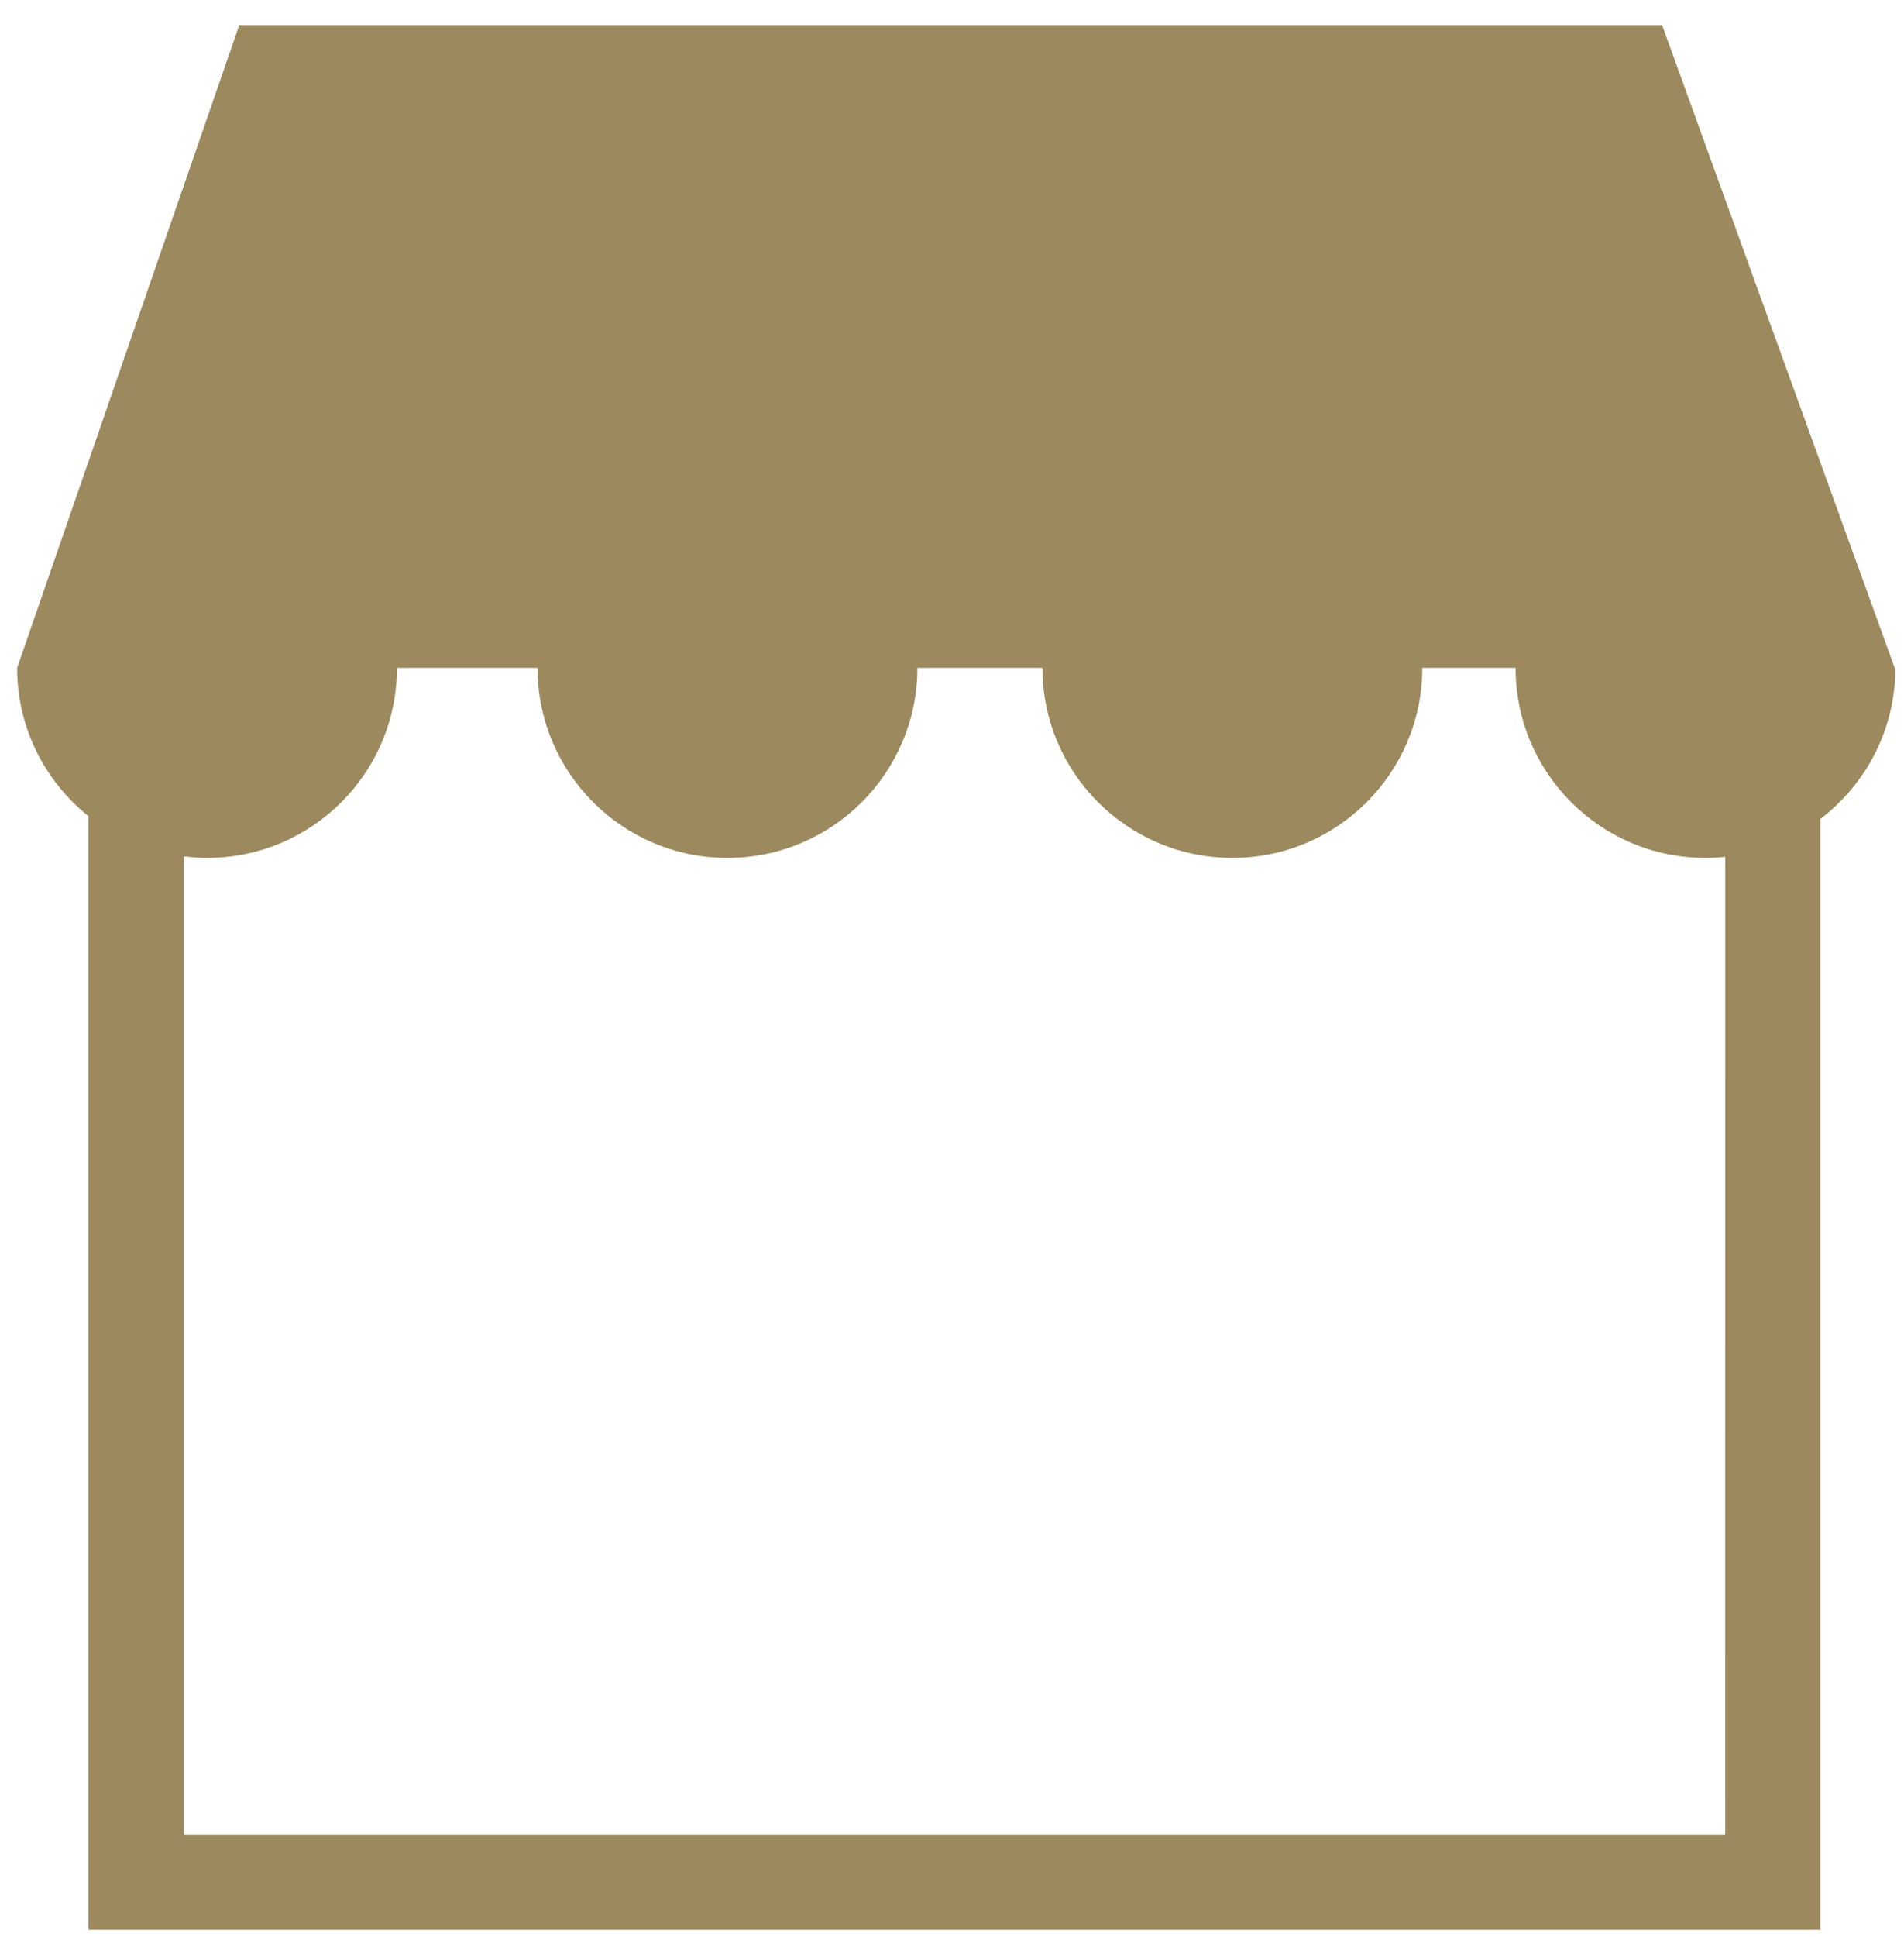 <svg width="59" height="60" viewBox="0 0 59 60" fill="none" xmlns="http://www.w3.org/2000/svg">
<path fill-rule="evenodd" clip-rule="evenodd" d="M58.712 20.686L51.504 0.776H7.414L0.531 20.686C0.531 22.546 1.396 24.2 2.742 25.279V59.77H56.409V25.363C57.819 24.289 58.733 22.597 58.733 20.686H58.712ZM53.459 56.82H5.691V26.521C5.929 26.55 6.17 26.57 6.416 26.57C9.665 26.57 12.3 23.936 12.3 20.686H16.657C16.657 23.936 19.292 26.57 22.541 26.57C25.791 26.57 28.427 23.936 28.427 20.686H32.303C32.303 23.936 34.937 26.57 38.188 26.57C41.438 26.57 44.072 23.936 44.072 20.686H46.964C46.964 23.936 49.598 26.57 52.849 26.57C53.055 26.57 53.259 26.559 53.461 26.538L53.459 56.82Z" fill="#9C8A5E"/>
</svg>
